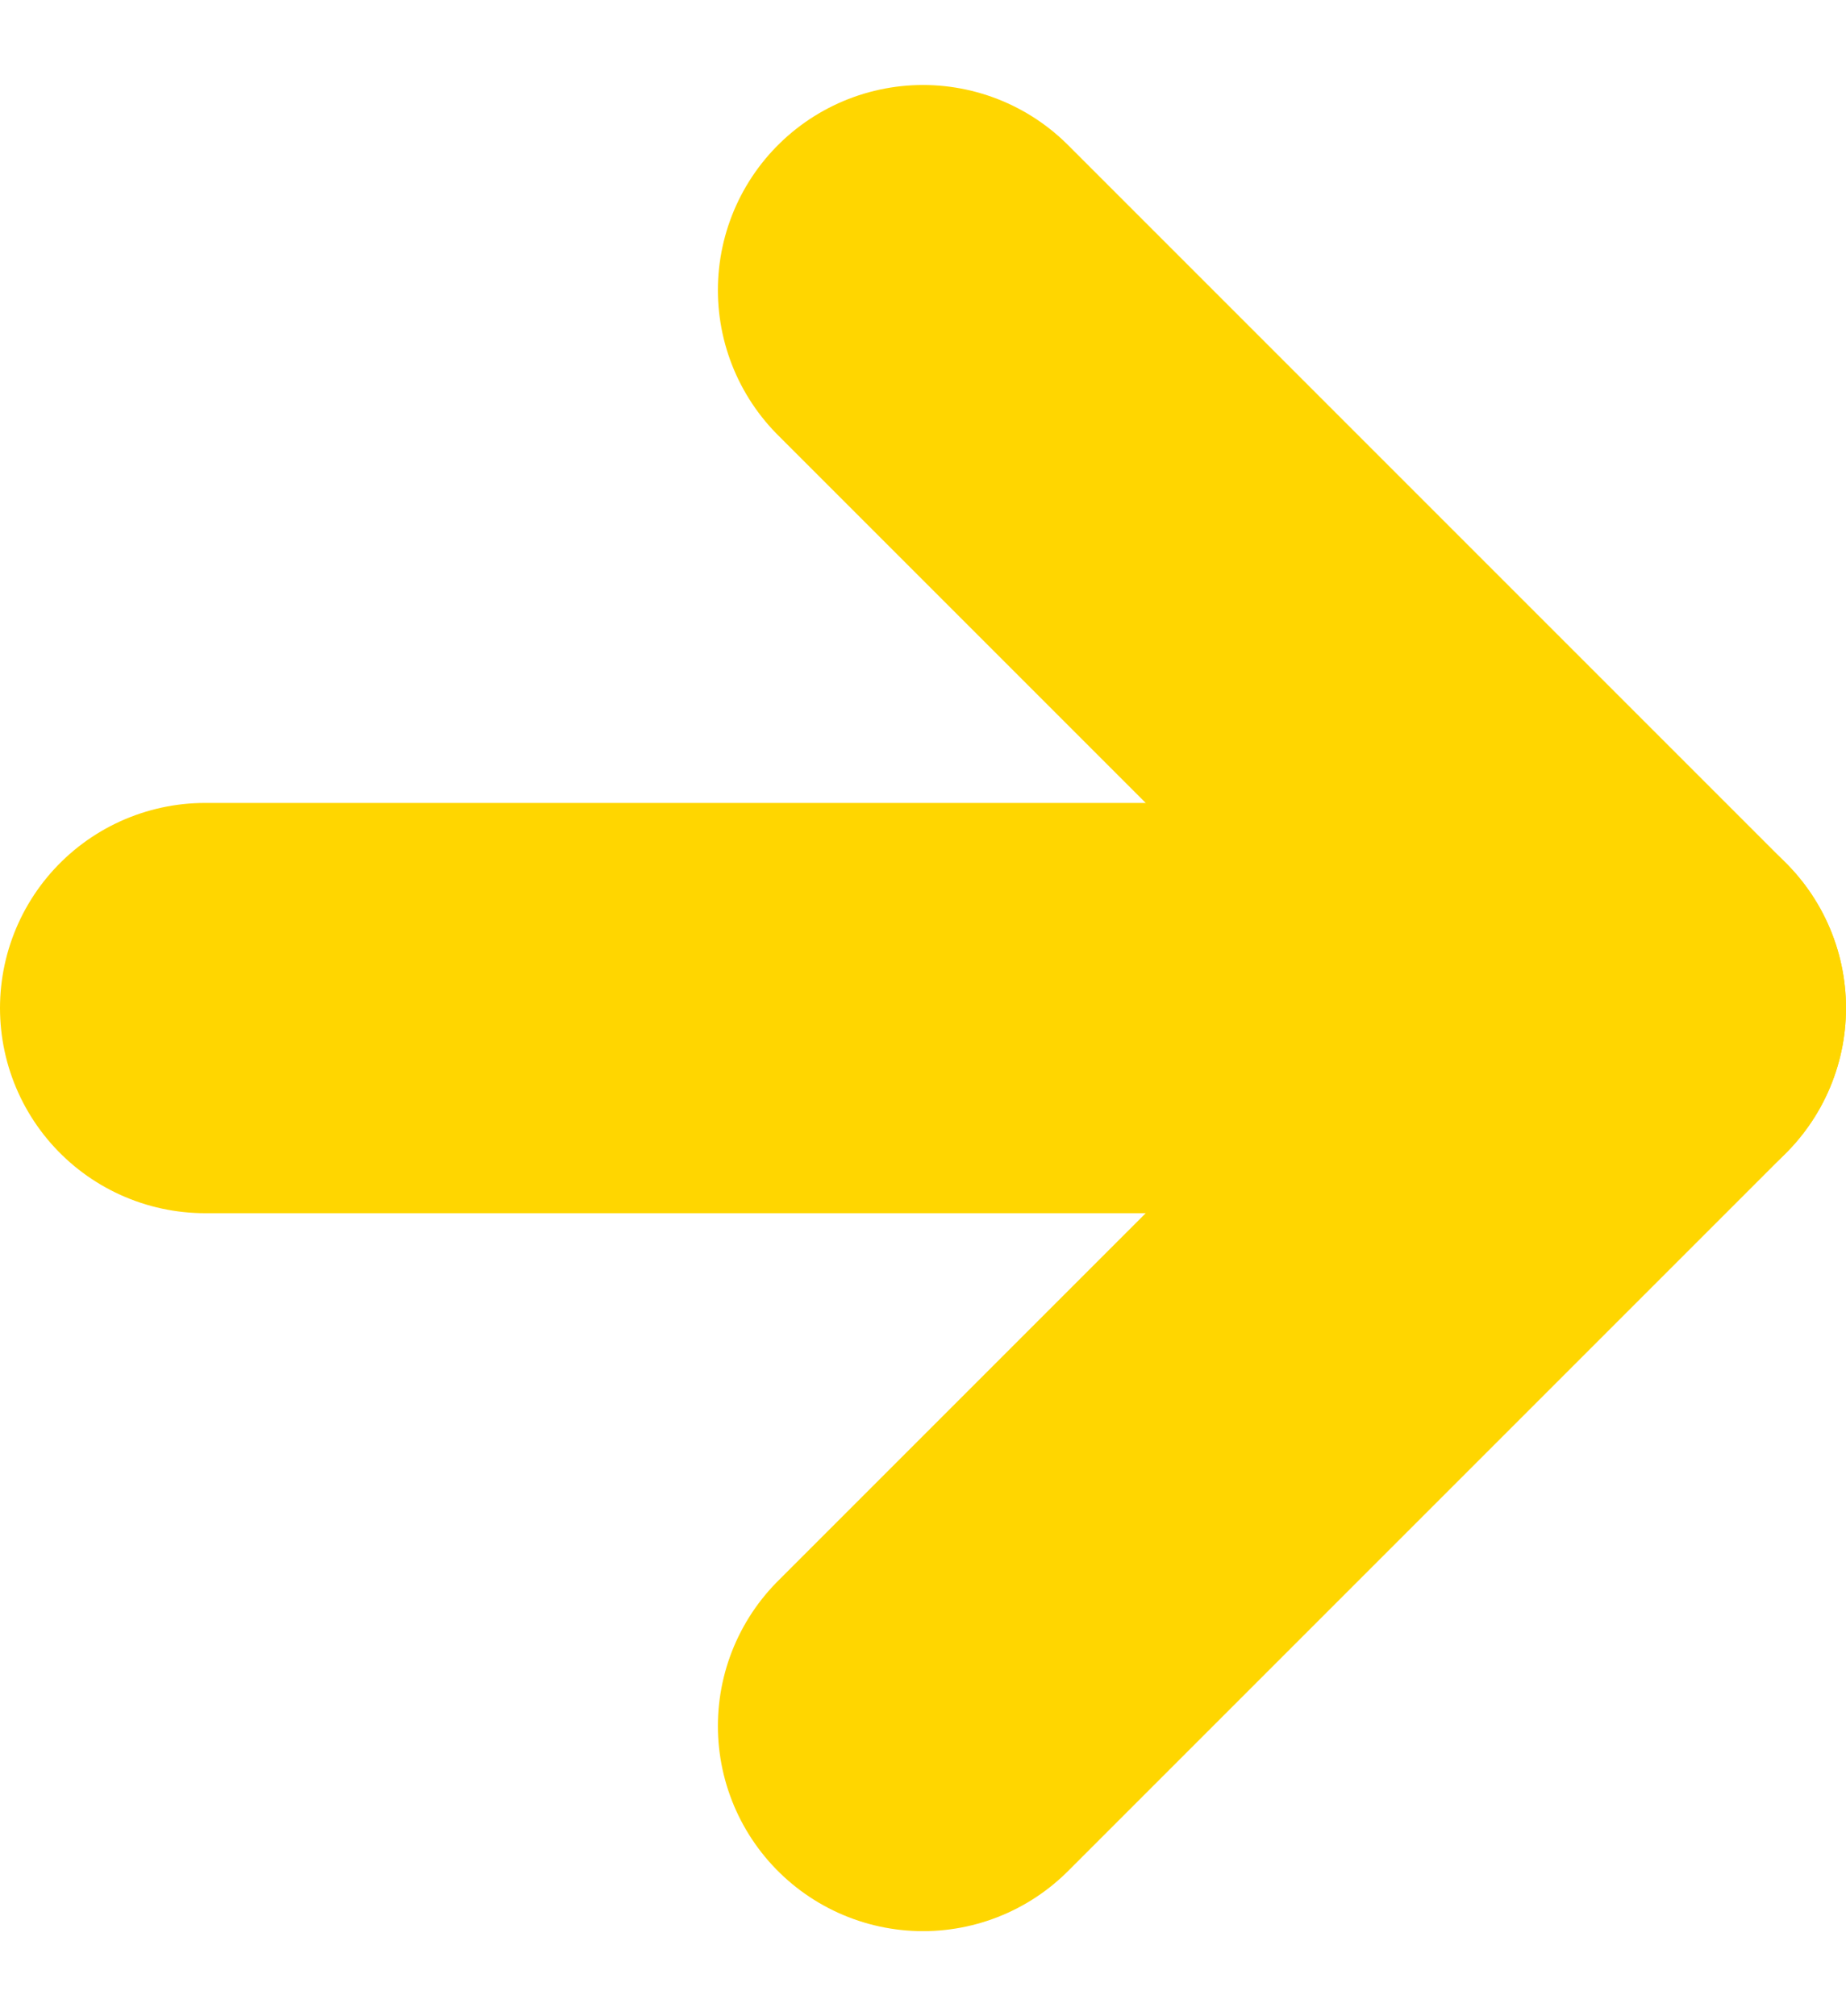 <svg xmlns="http://www.w3.org/2000/svg" width="27" height="29.485" viewBox="0 0 27 29.485">
  <g id="Icon_right" data-name="Icon right" transform="translate(-4.5 -3.257)">
    <path id="Path_302" data-name="Path 302" d="M7.5,18h21" fill="none" stroke="#ffd600" stroke-linecap="round" stroke-linejoin="round" stroke-width="6"/>
    <path id="Path_303" data-name="Path 303" d="M18,7.5,28.5,18,18,28.5" fill="none" stroke="#ffd600" stroke-linecap="round" stroke-linejoin="round" stroke-width="6"/>
  </g>
</svg>
